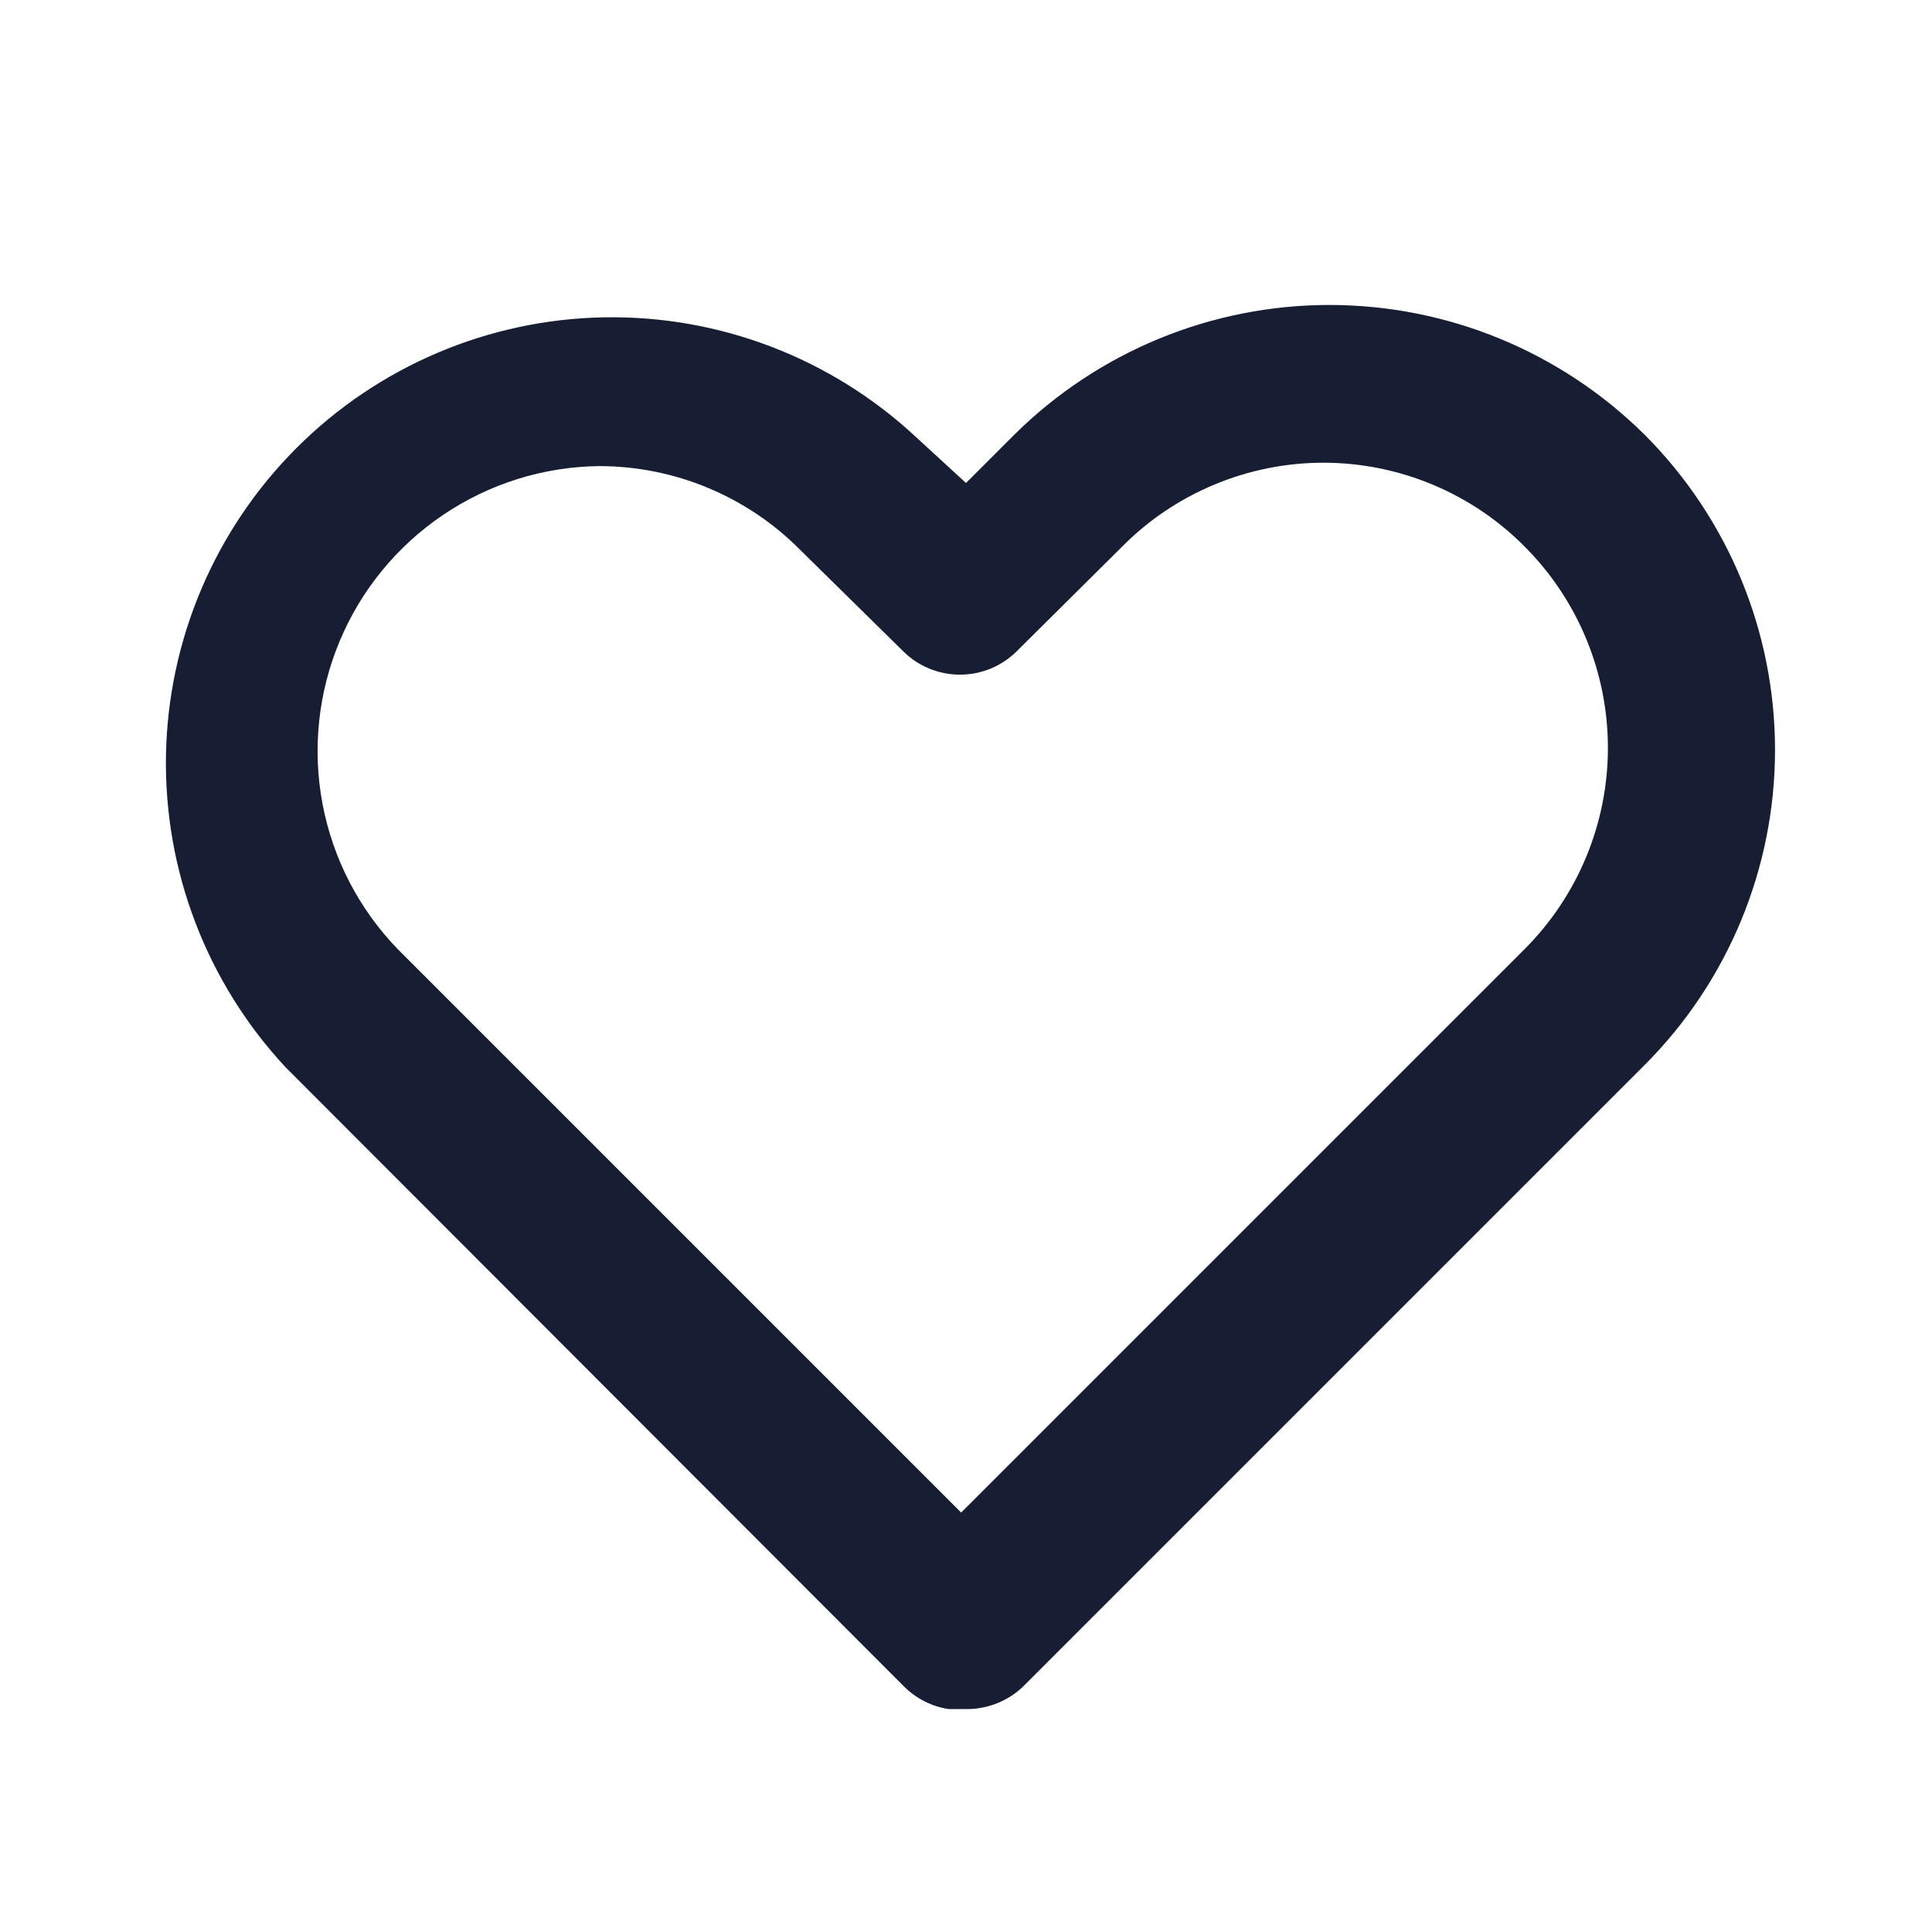 <svg width="20" height="20" viewBox="0 0 20 20" fill="none" xmlns="http://www.w3.org/2000/svg">
<path d="M10 17.692H9.817C9.647 17.665 9.49 17.586 9.367 17.467L2.958 11.05C2.142 10.175 1.698 9.017 1.718 7.821C1.739 6.624 2.224 5.483 3.07 4.637C3.916 3.791 5.058 3.306 6.254 3.285C7.451 3.264 8.608 3.709 9.483 4.525L10 5L10.5 4.5C11.368 3.64 12.54 3.157 13.762 3.157C14.985 3.157 16.157 3.64 17.025 4.5C17.89 5.366 18.375 6.539 18.375 7.763C18.375 8.986 17.89 10.159 17.025 11.025L10.608 17.442C10.529 17.523 10.434 17.586 10.33 17.629C10.225 17.672 10.113 17.694 10 17.692ZM6.2 4.825C5.624 4.832 5.063 5.008 4.586 5.331C4.109 5.653 3.736 6.109 3.515 6.64C3.293 7.172 3.232 7.757 3.339 8.323C3.446 8.889 3.716 9.411 4.117 9.825L9.95 15.658L15.783 9.825C16.335 9.272 16.645 8.523 16.645 7.742C16.645 6.961 16.335 6.211 15.783 5.658C15.511 5.383 15.186 5.165 14.829 5.016C14.471 4.867 14.087 4.79 13.7 4.79C13.313 4.79 12.929 4.867 12.572 5.016C12.214 5.165 11.889 5.383 11.617 5.658L10.525 6.742C10.369 6.897 10.158 6.984 9.938 6.984C9.717 6.984 9.506 6.897 9.35 6.742L8.283 5.692C8.011 5.417 7.686 5.199 7.328 5.05C6.971 4.901 6.587 4.825 6.2 4.825Z" fill="#171E33"/>
</svg>
